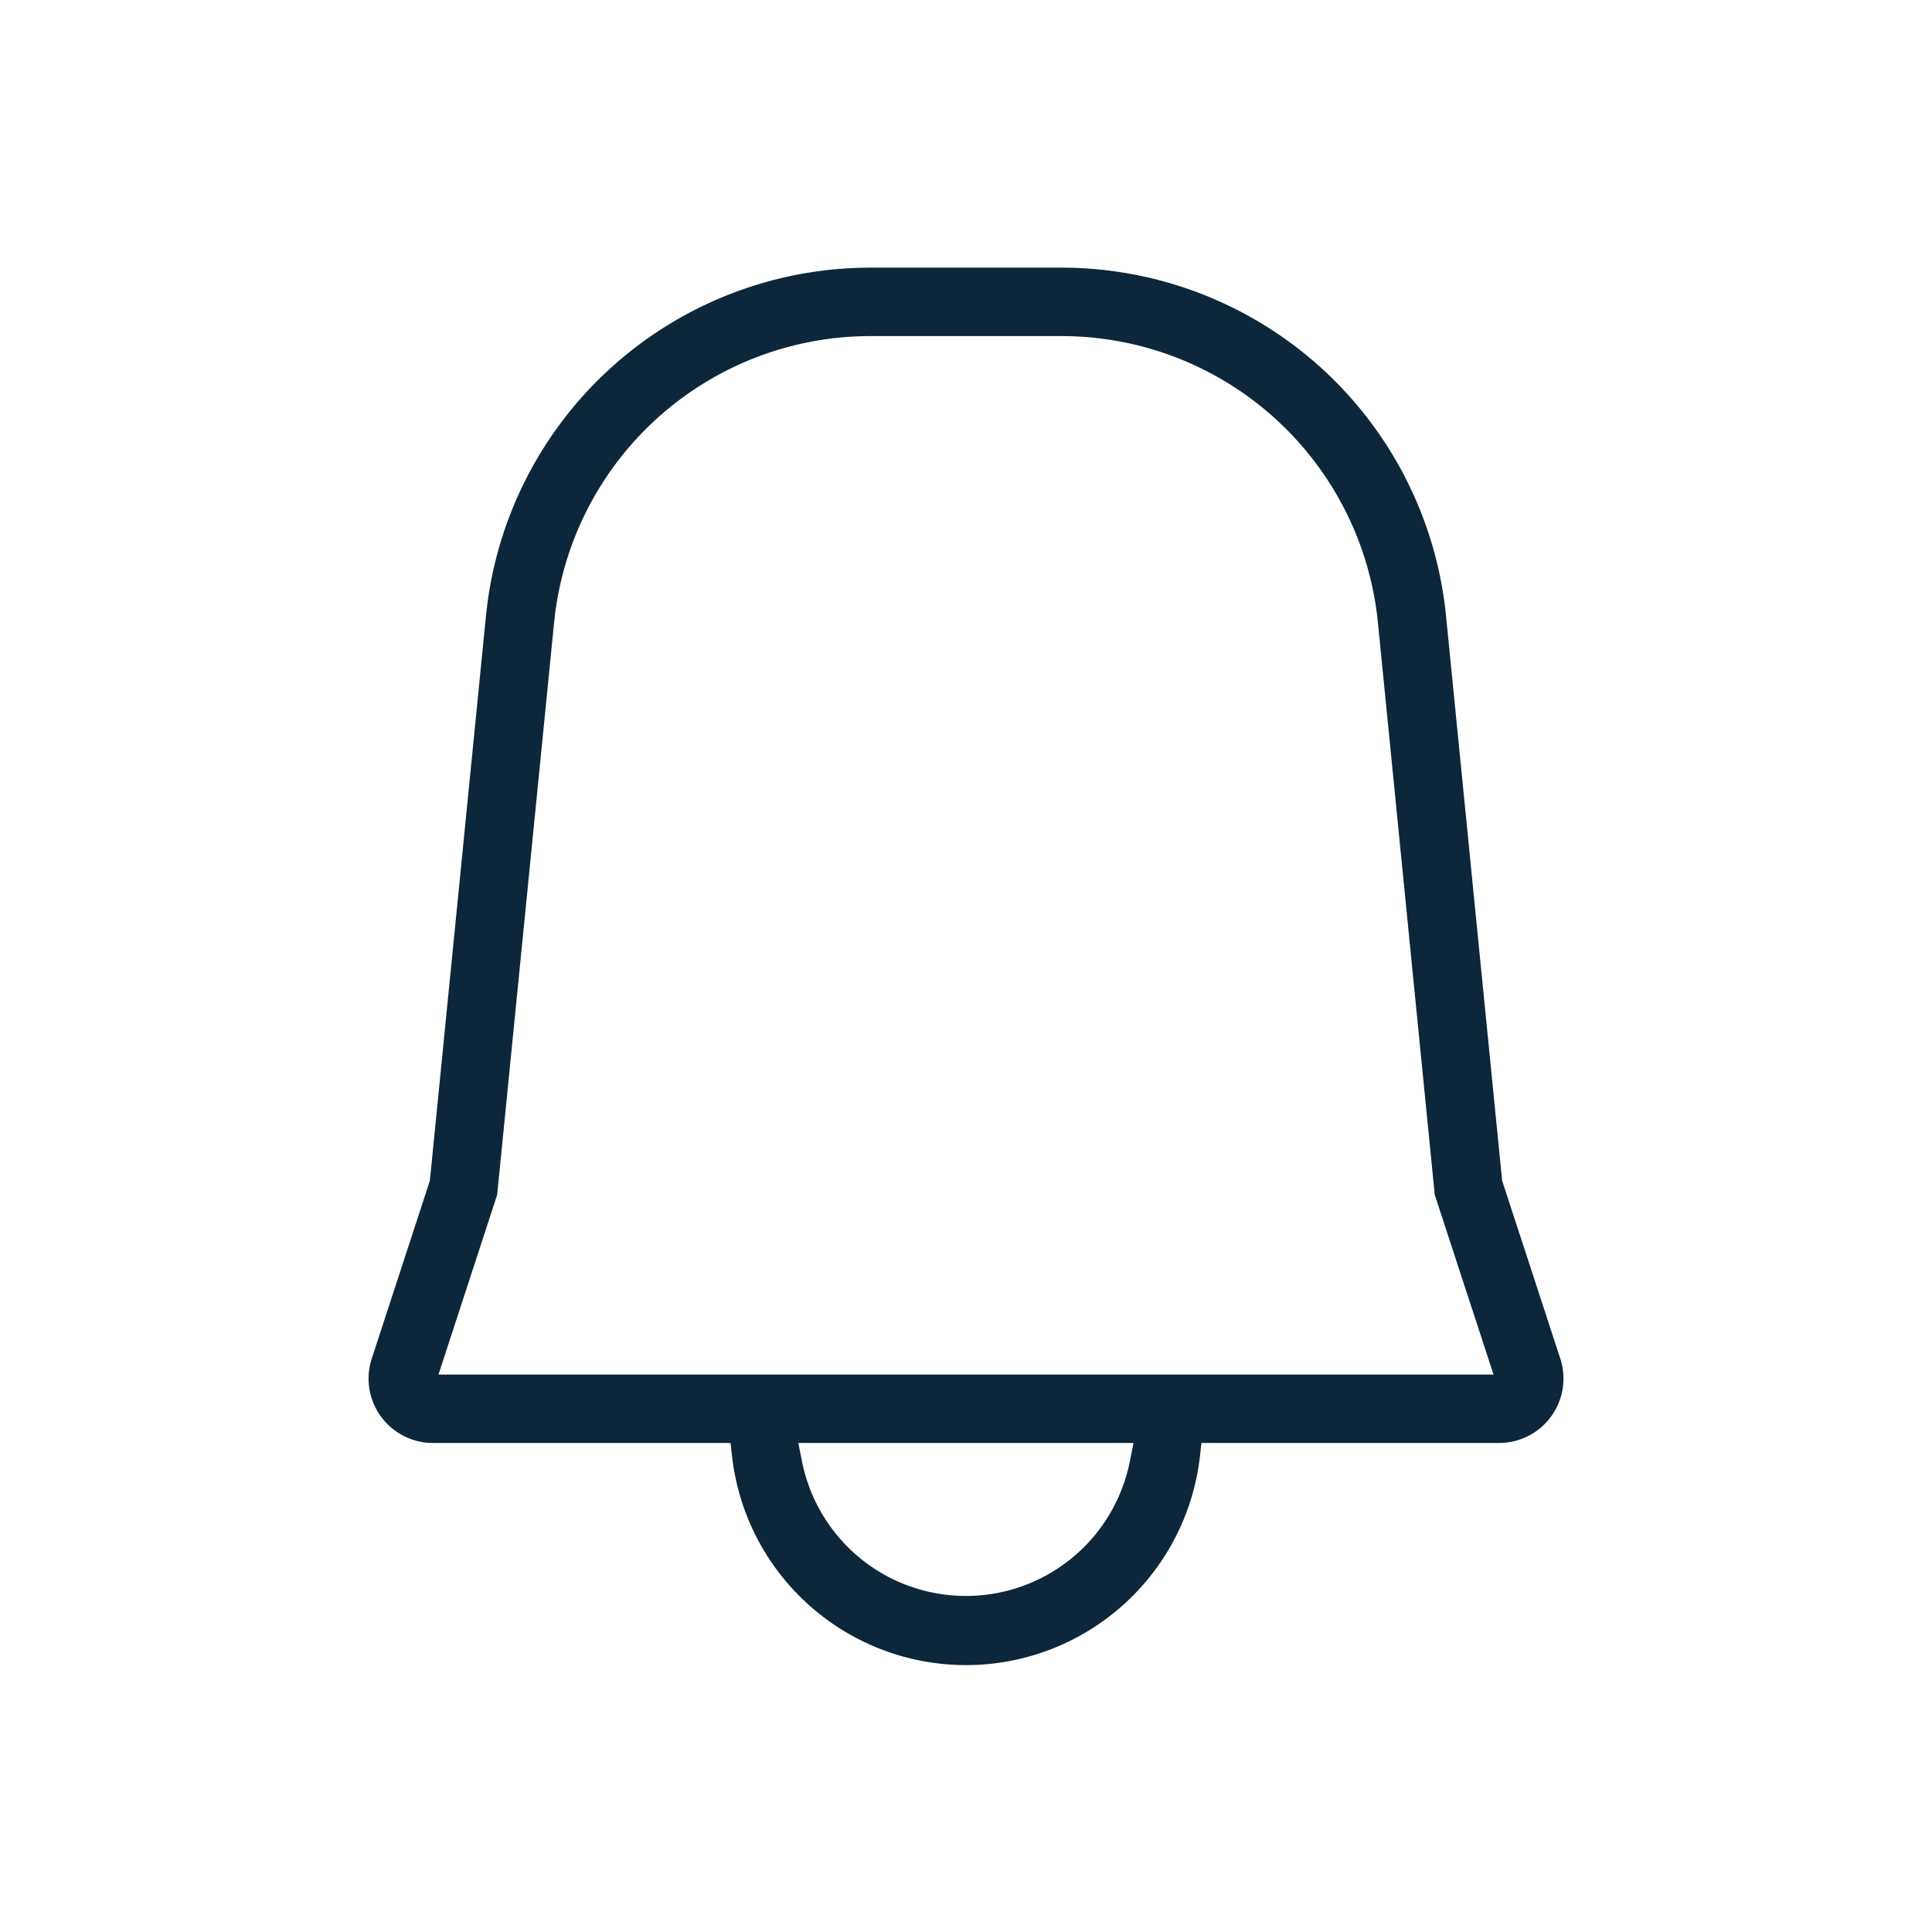 <svg xmlns="http://www.w3.org/2000/svg" width="24" height="24" fill="none"><path fill="#0B2739" d="m4.618 16.877.722-2.21.697-7.017a4.8 4.8 0 0 1 4.776-4.325h2.373a4.8 4.8 0 0 1 4.777 4.325l.697 7.016.722 2.21a.8.8 0 0 1-.76 1.049h-3.697l-.02.176a2.925 2.925 0 0 1-5.81 0l-.02-.176H5.378a.8.8 0 0 1-.76-1.048Zm13.935.198-.73-2.233-.706-7.108a3.95 3.95 0 0 0-3.93-3.559h-2.374a3.95 3.95 0 0 0-3.93 3.56l-.707 7.107-.729 2.233h13.106Zm-4.47.85H9.917l.048.24a2.076 2.076 0 0 0 4.068 0l.048-.24Z"/></svg>
